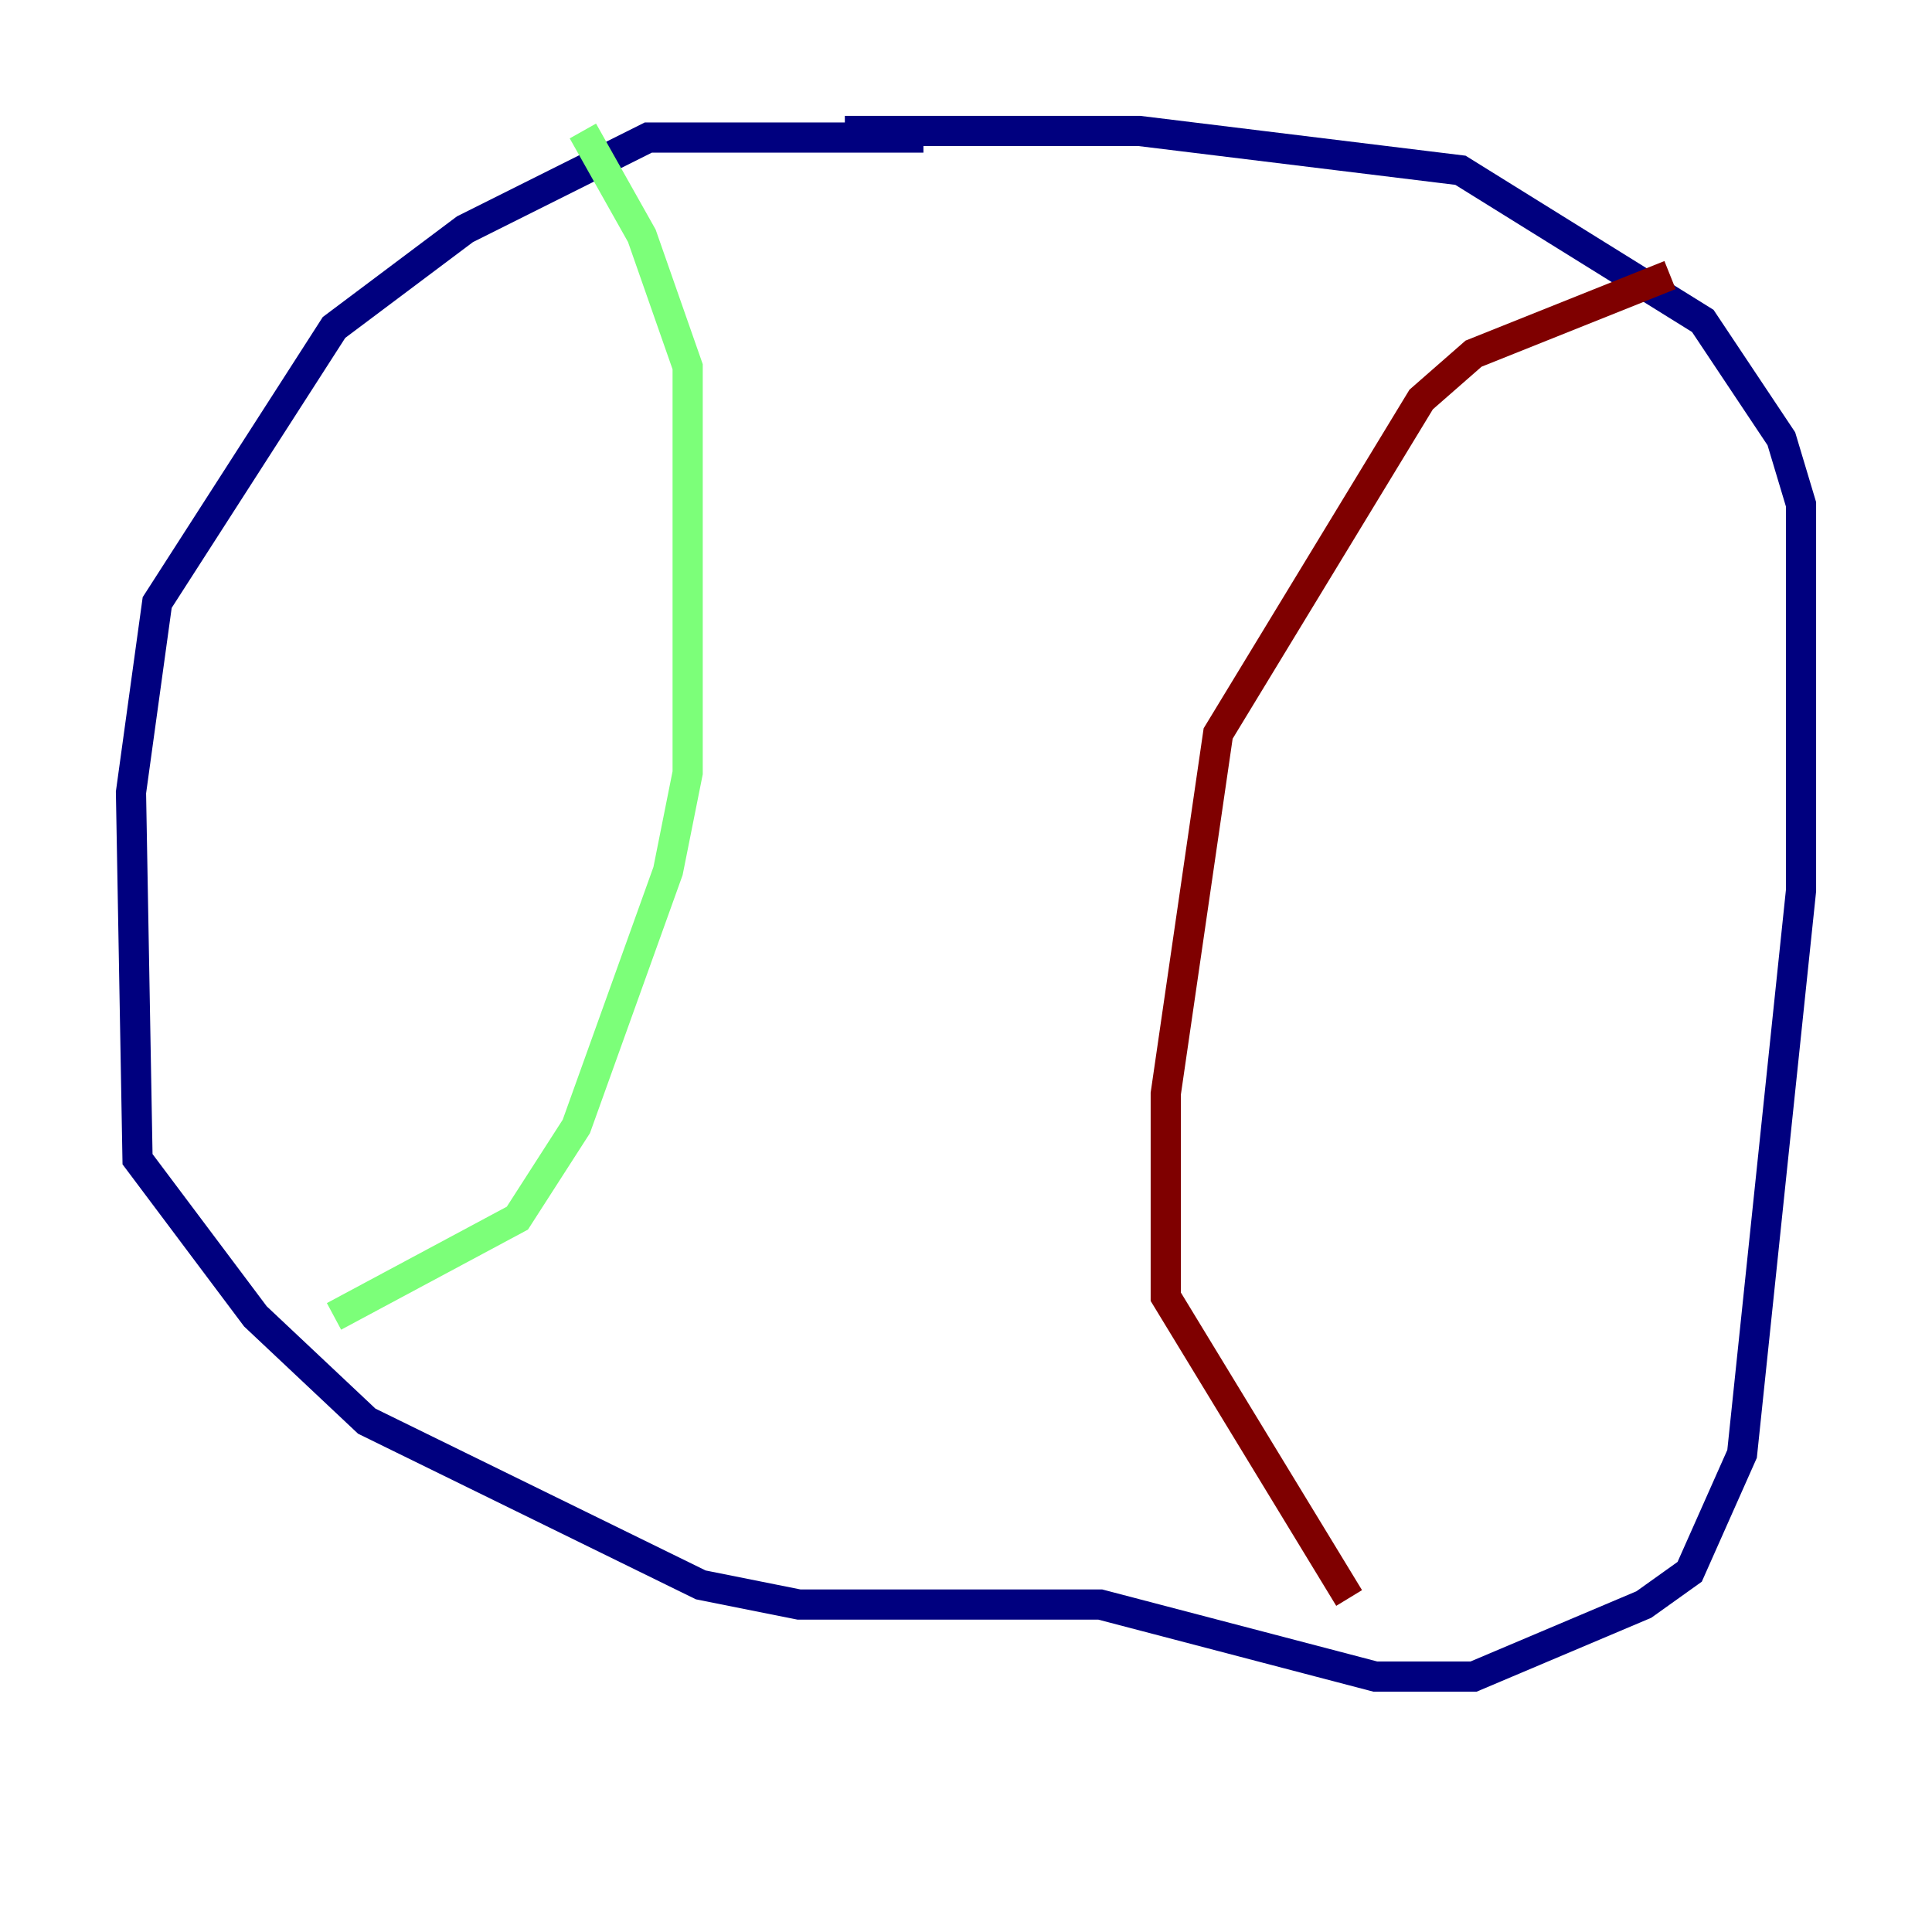 <?xml version="1.0" encoding="utf-8" ?>
<svg baseProfile="tiny" height="128" version="1.2" viewBox="0,0,128,128" width="128" xmlns="http://www.w3.org/2000/svg" xmlns:ev="http://www.w3.org/2001/xml-events" xmlns:xlink="http://www.w3.org/1999/xlink"><defs /><polyline fill="none" points="61.18,9.112 42.956,9.112 30.807,15.186 22.129,21.695 10.414,39.919 8.678,52.502 9.112,76.8 16.922,87.214 24.298,94.156 46.427,105.003 52.936,106.305 72.895,106.305 91.119,111.078 97.627,111.078 108.909,106.305 111.946,104.136 115.417,96.325 119.322,59.01 119.322,33.41 118.02,29.071 112.814,21.261 96.759,11.281 75.498,8.678 55.973,8.678" stroke="#00007f" stroke-width="2" /><polyline fill="none" points="38.617,8.678 42.522,15.62 45.559,24.298 45.559,51.2 44.258,57.709 38.183,74.63 34.278,80.705 22.129,87.214" stroke="#7cff79" stroke-width="2" /><polyline fill="none" points="110.644,18.224 97.627,23.43 94.156,26.468 80.705,48.597 77.234,72.461 77.234,85.912 89.383,105.871" stroke="#7f0000" stroke-width="2" /></svg>